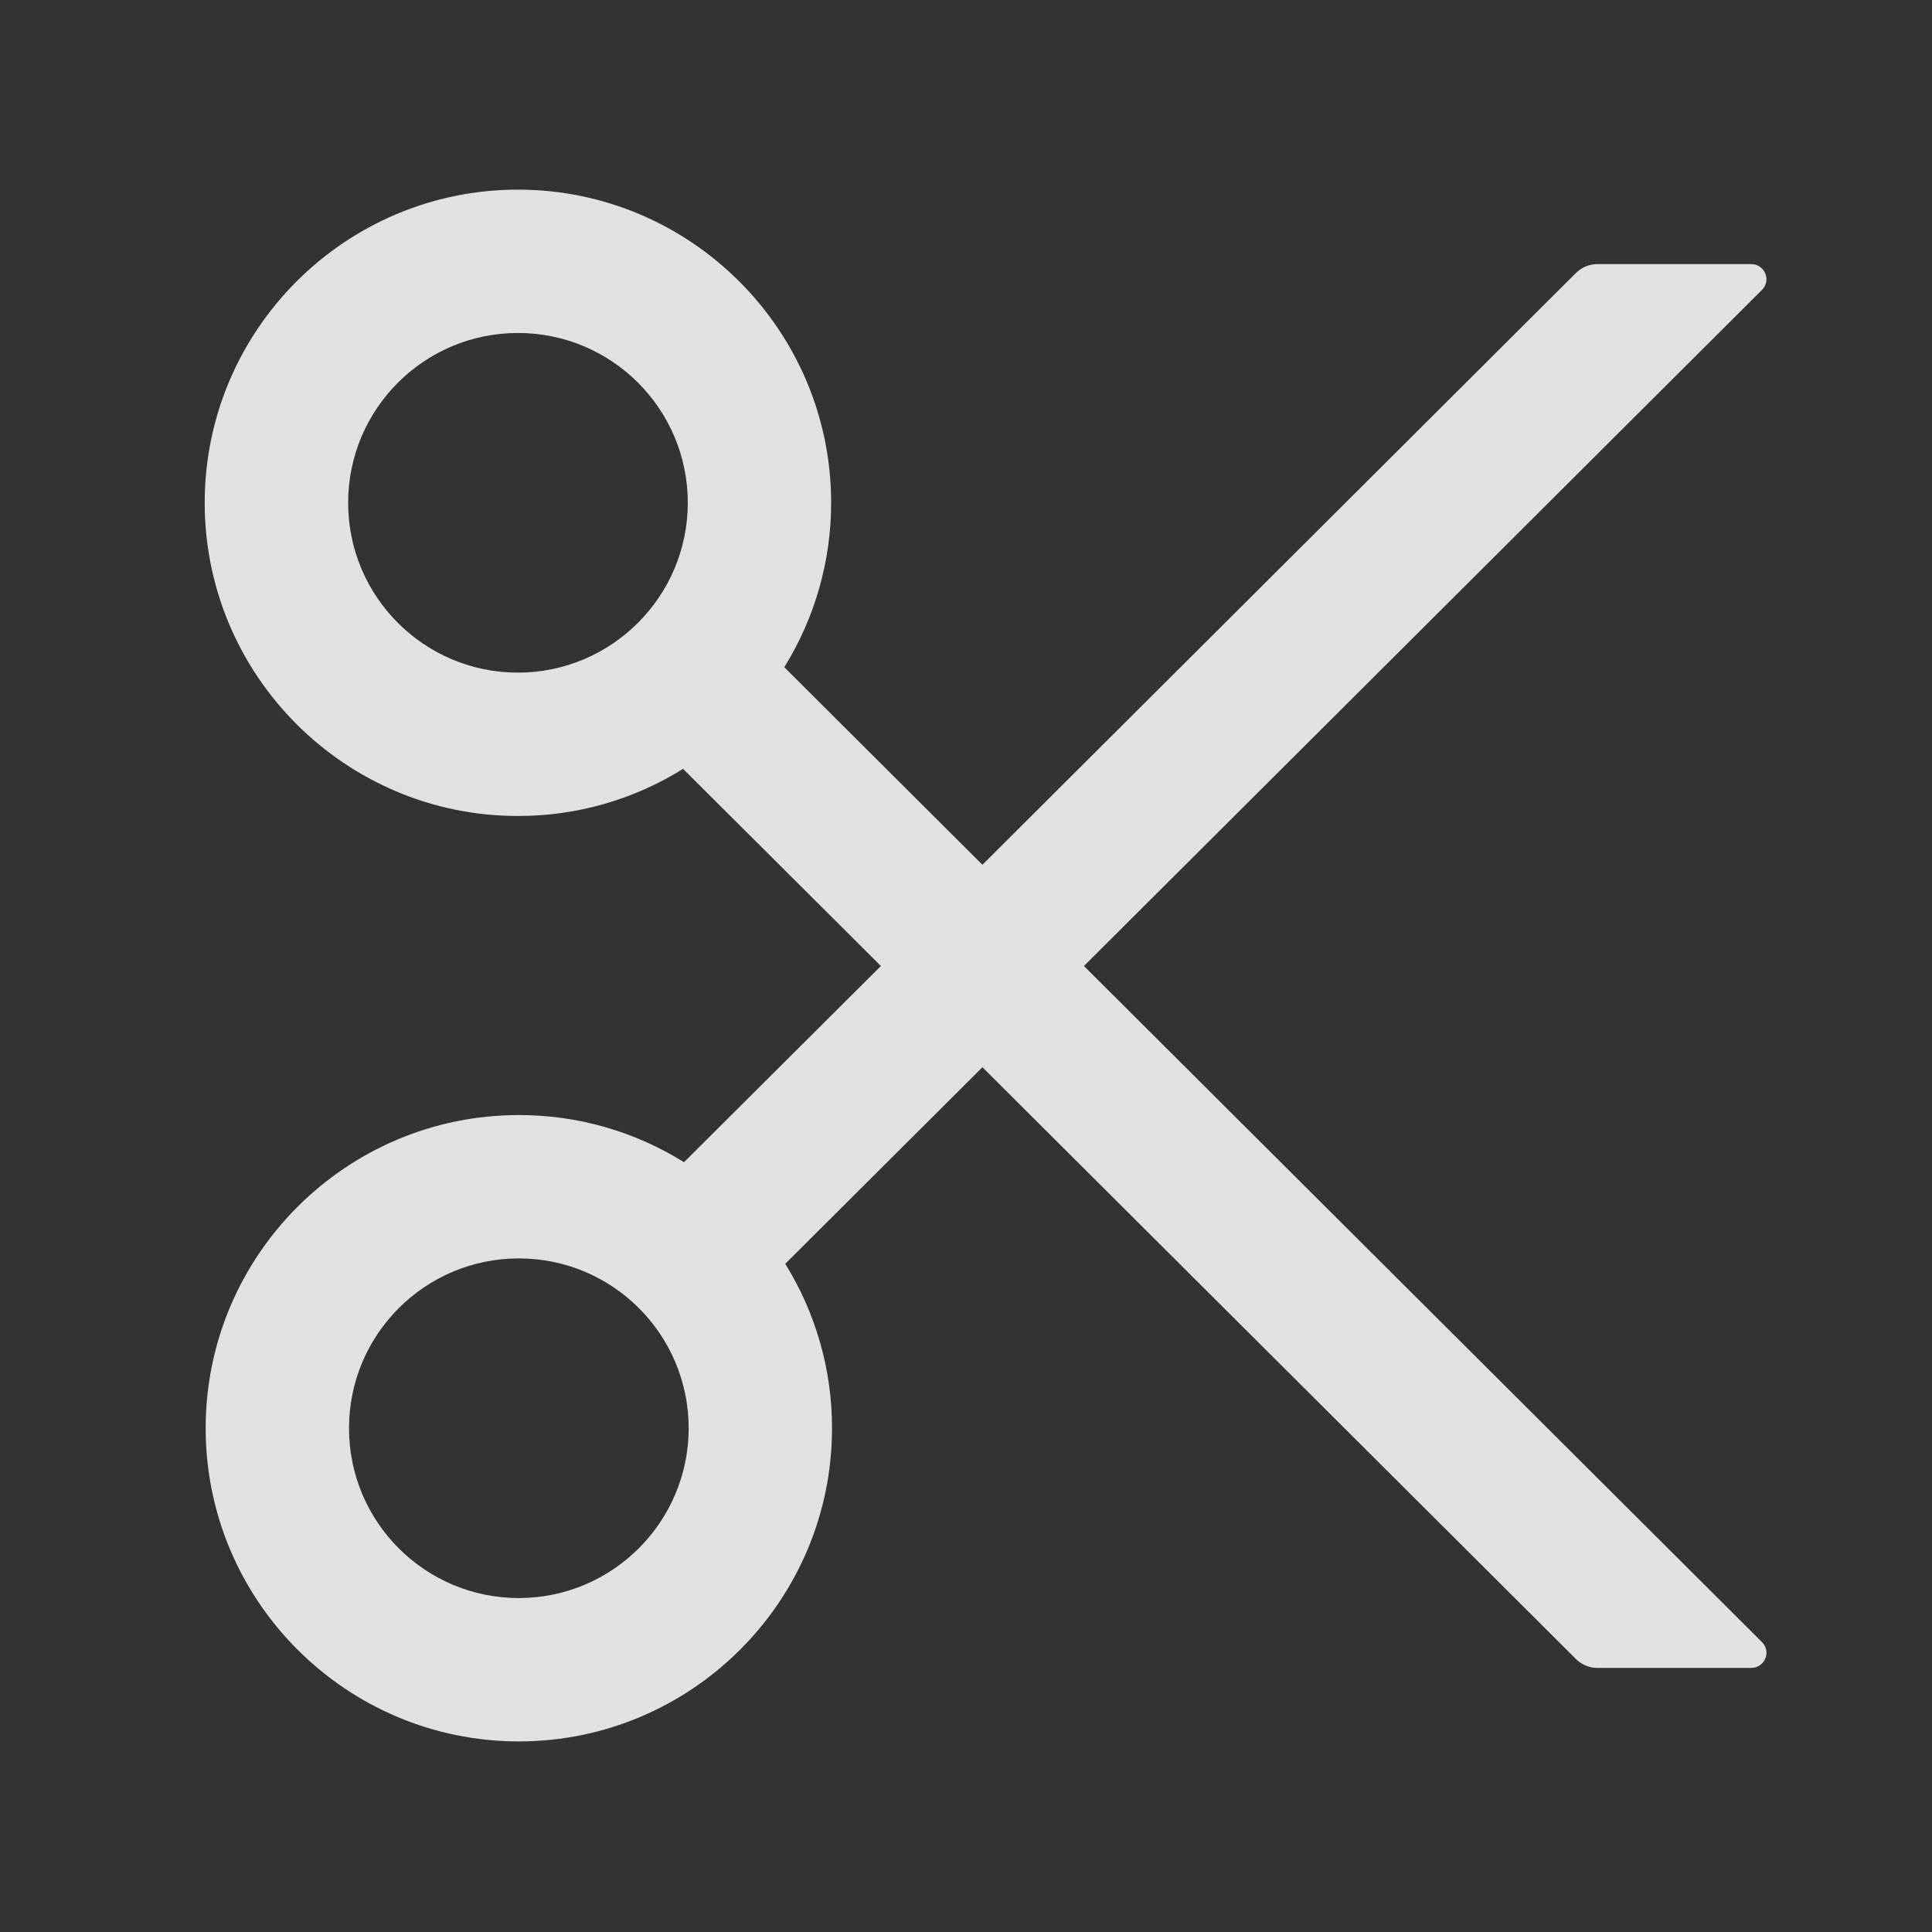 <svg xmlns="http://www.w3.org/2000/svg" xmlns:xlink="http://www.w3.org/1999/xlink" fill="none" version="1.1" width="20" height="20" viewBox="0 0 20 20"><rect x="0" y="0" width="20" height="20" fill="#333333" stroke="none"/><g style="mix-blend-mode:passthrough"><g style="opacity:0;mix-blend-mode:passthrough"><rect x="0" y="0" width="20" height="20" rx="0" fill="#000000" fill-opacity="1"/></g><g style="mix-blend-mode:passthrough"><path d="M18.24,3.001L11.221,10L18.24,16.999C18.285,17.043,18.299,17.111,18.274,17.169C18.25,17.228,18.193,17.266,18.13,17.266L16.535,17.266C16.452,17.266,16.373,17.233,16.314,17.174L10.17,11.048L8.129,13.083C8.446,13.594,8.614,14.184,8.613,14.785C8.613,16.573,7.159,18.027,5.371,18.027C3.583,18.027,2.129,16.573,2.129,14.785C2.129,12.997,3.583,11.543,5.371,11.543C5.976,11.542,6.568,11.711,7.081,12.031L9.119,10L7.071,7.959C6.559,8.279,5.966,8.448,5.361,8.447C3.574,8.447,2.119,6.993,2.119,5.205C2.119,3.417,3.574,1.963,5.361,1.963C7.149,1.963,8.604,3.417,8.604,5.205C8.604,5.807,8.436,6.396,8.119,6.907L10.17,8.952L16.314,2.826C16.373,2.767,16.452,2.734,16.535,2.734L18.13,2.734C18.193,2.734,18.25,2.772,18.274,2.831C18.299,2.889,18.285,2.957,18.24,3.001ZM5.362,6.963L5.362,6.963C4.391,6.963,3.604,6.176,3.604,5.205C3.604,4.234,4.391,3.447,5.362,3.447C6.333,3.447,7.12,4.234,7.12,5.205C7.119,6.175,6.332,6.962,5.362,6.963ZM5.371,16.543C4.4,16.543,3.613,15.756,3.613,14.785C3.613,13.814,4.4,13.027,5.371,13.027C6.342,13.027,7.129,13.814,7.129,14.785C7.128,15.755,6.341,16.542,5.371,16.543Z" fill-rule="evenodd" fill="#FFFFFF" fill-opacity="0.85"/></g></g></svg>